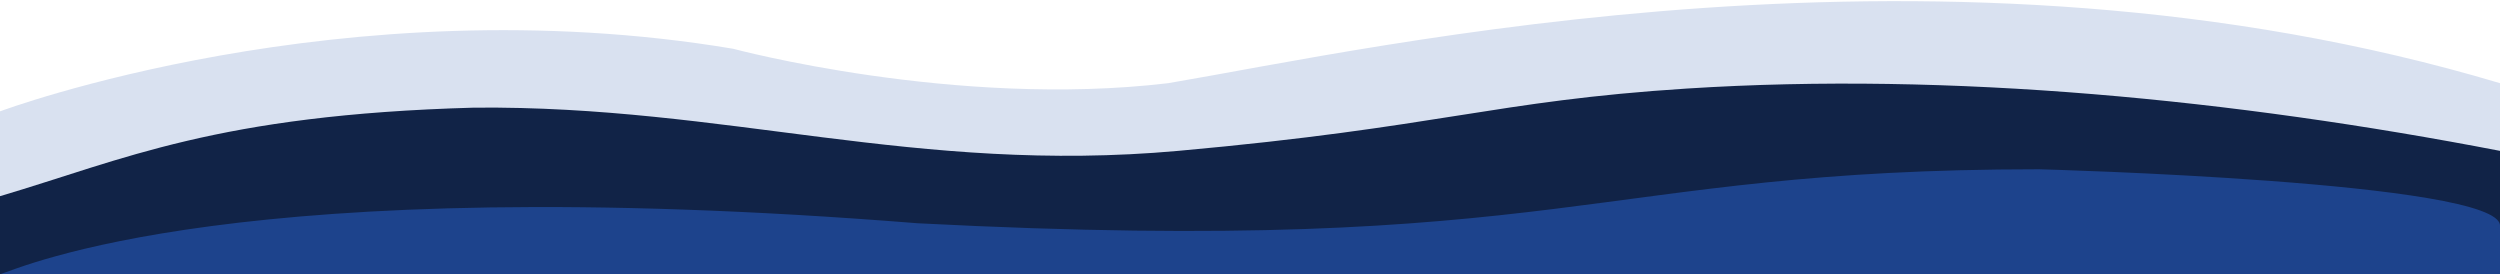 <svg width="1440" height="158" viewBox="0 0 1440 158" fill="none" xmlns="http://www.w3.org/2000/svg">
<path d="M0 64.131C0 64.131 197.537 -9.588 422.293 28.087C422.293 28.087 550.282 62.5 672.867 47.911C792.45 27.744 1120.5 -47.5 1440 47.912V157.502H0V64.131Z" fill="#D9E1F0"/>
<path d="M0 113C71.049 92 124.687 66.1 273.19 62C418.19 60.685 527.466 100.517 678.671 86.9C829.876 73.284 860.297 58.118 971.675 51C1124 41.265 1287 57.382 1440 86.9V158H0V113Z" fill="#112347"/>
<path d="M1440 129.955C1440 104.5 1174.5 97.5 1174.5 97.5C916.273 97.5 903.5 148 528.634 128.604C136.79 97.293 11.816 154.396 0 158H1440V129.955Z" fill="#1D438C"/>
</svg>

